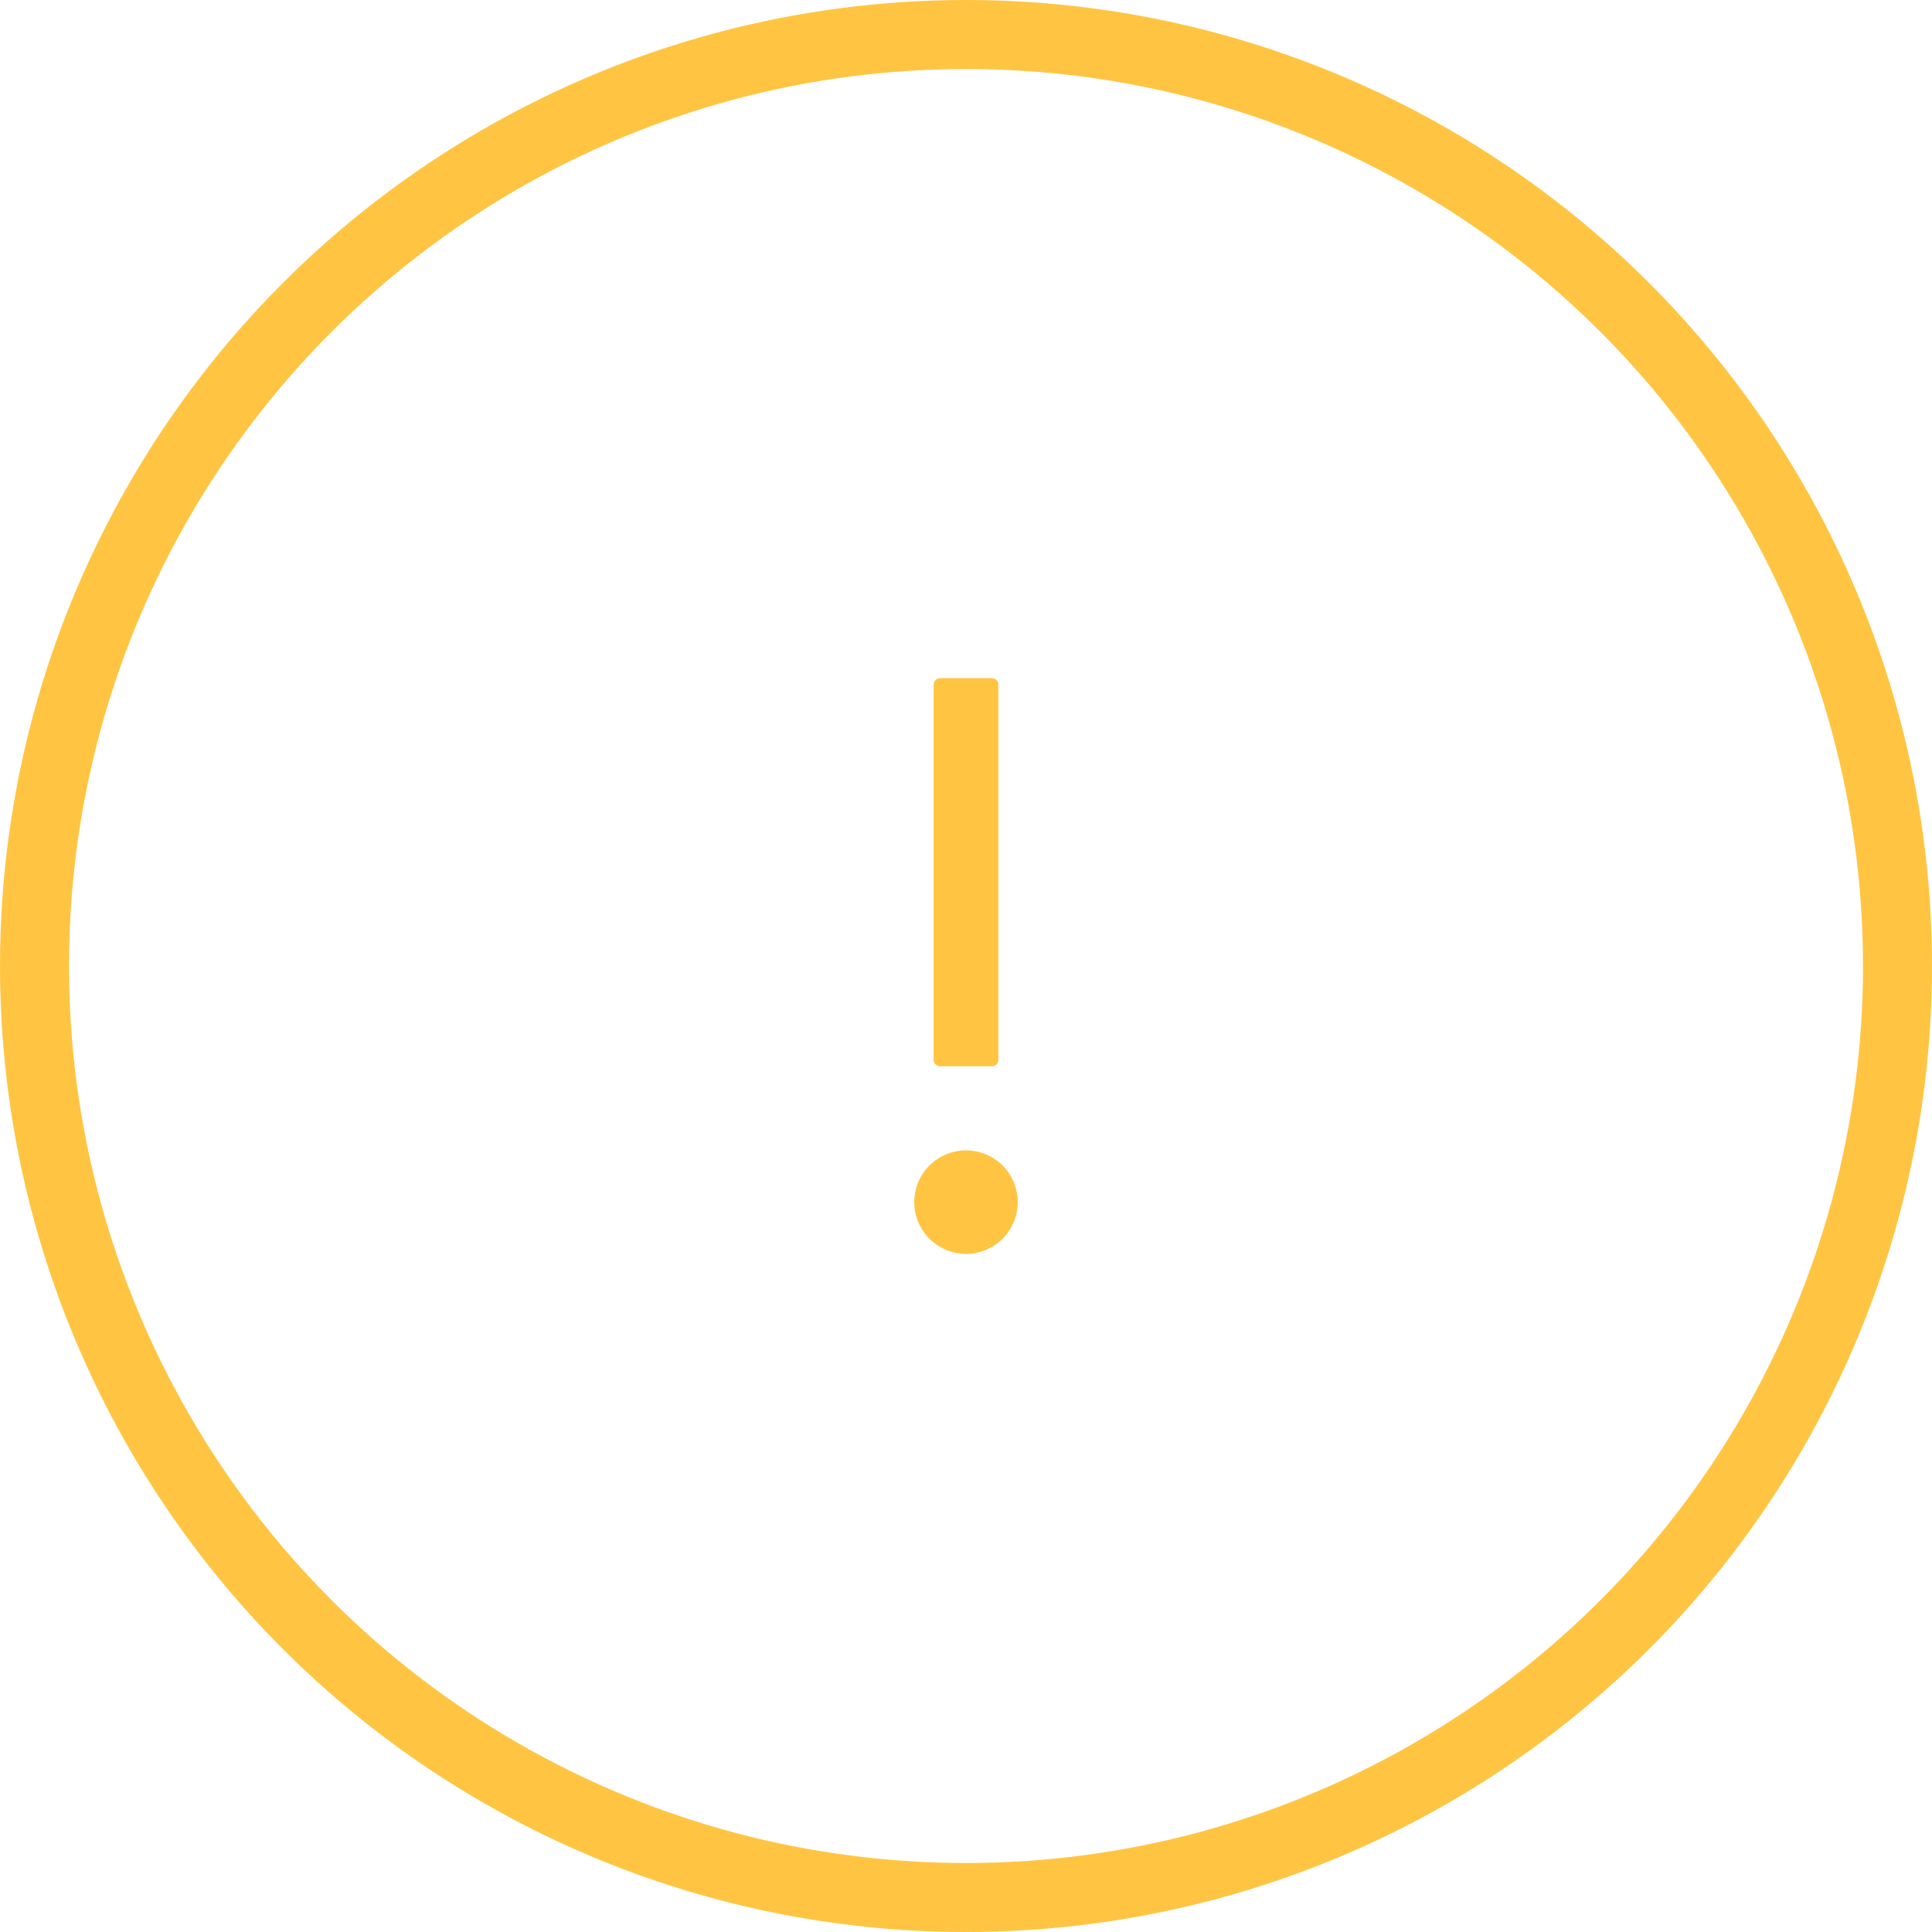 <svg width="56" height="56" viewBox="0 0 56 56" fill="none" xmlns="http://www.w3.org/2000/svg">
<circle cx="28" cy="28" r="27" stroke="#FFC542" stroke-width="2"/>
<g clip-path="url(#clip0_1_51)">
<path d="M26.5 34.844C26.5 35.242 26.658 35.623 26.939 35.904C27.221 36.186 27.602 36.344 28 36.344C28.398 36.344 28.779 36.186 29.061 35.904C29.342 35.623 29.5 35.242 29.5 34.844C29.5 34.446 29.342 34.064 29.061 33.783C28.779 33.502 28.398 33.344 28 33.344C27.602 33.344 27.221 33.502 26.939 33.783C26.658 34.064 26.5 34.446 26.5 34.844ZM27.25 30.906H28.75C28.853 30.906 28.938 30.822 28.938 30.719V19.844C28.938 19.741 28.853 19.656 28.75 19.656H27.25C27.147 19.656 27.062 19.741 27.062 19.844V30.719C27.062 30.822 27.147 30.906 27.25 30.906Z" fill="#FFC542"/>
</g>
<defs>
<clipPath id="clip0_1_51">
<rect width="24" height="24" fill="white" transform="translate(16 16)"/>
</clipPath>
</defs>
</svg>
